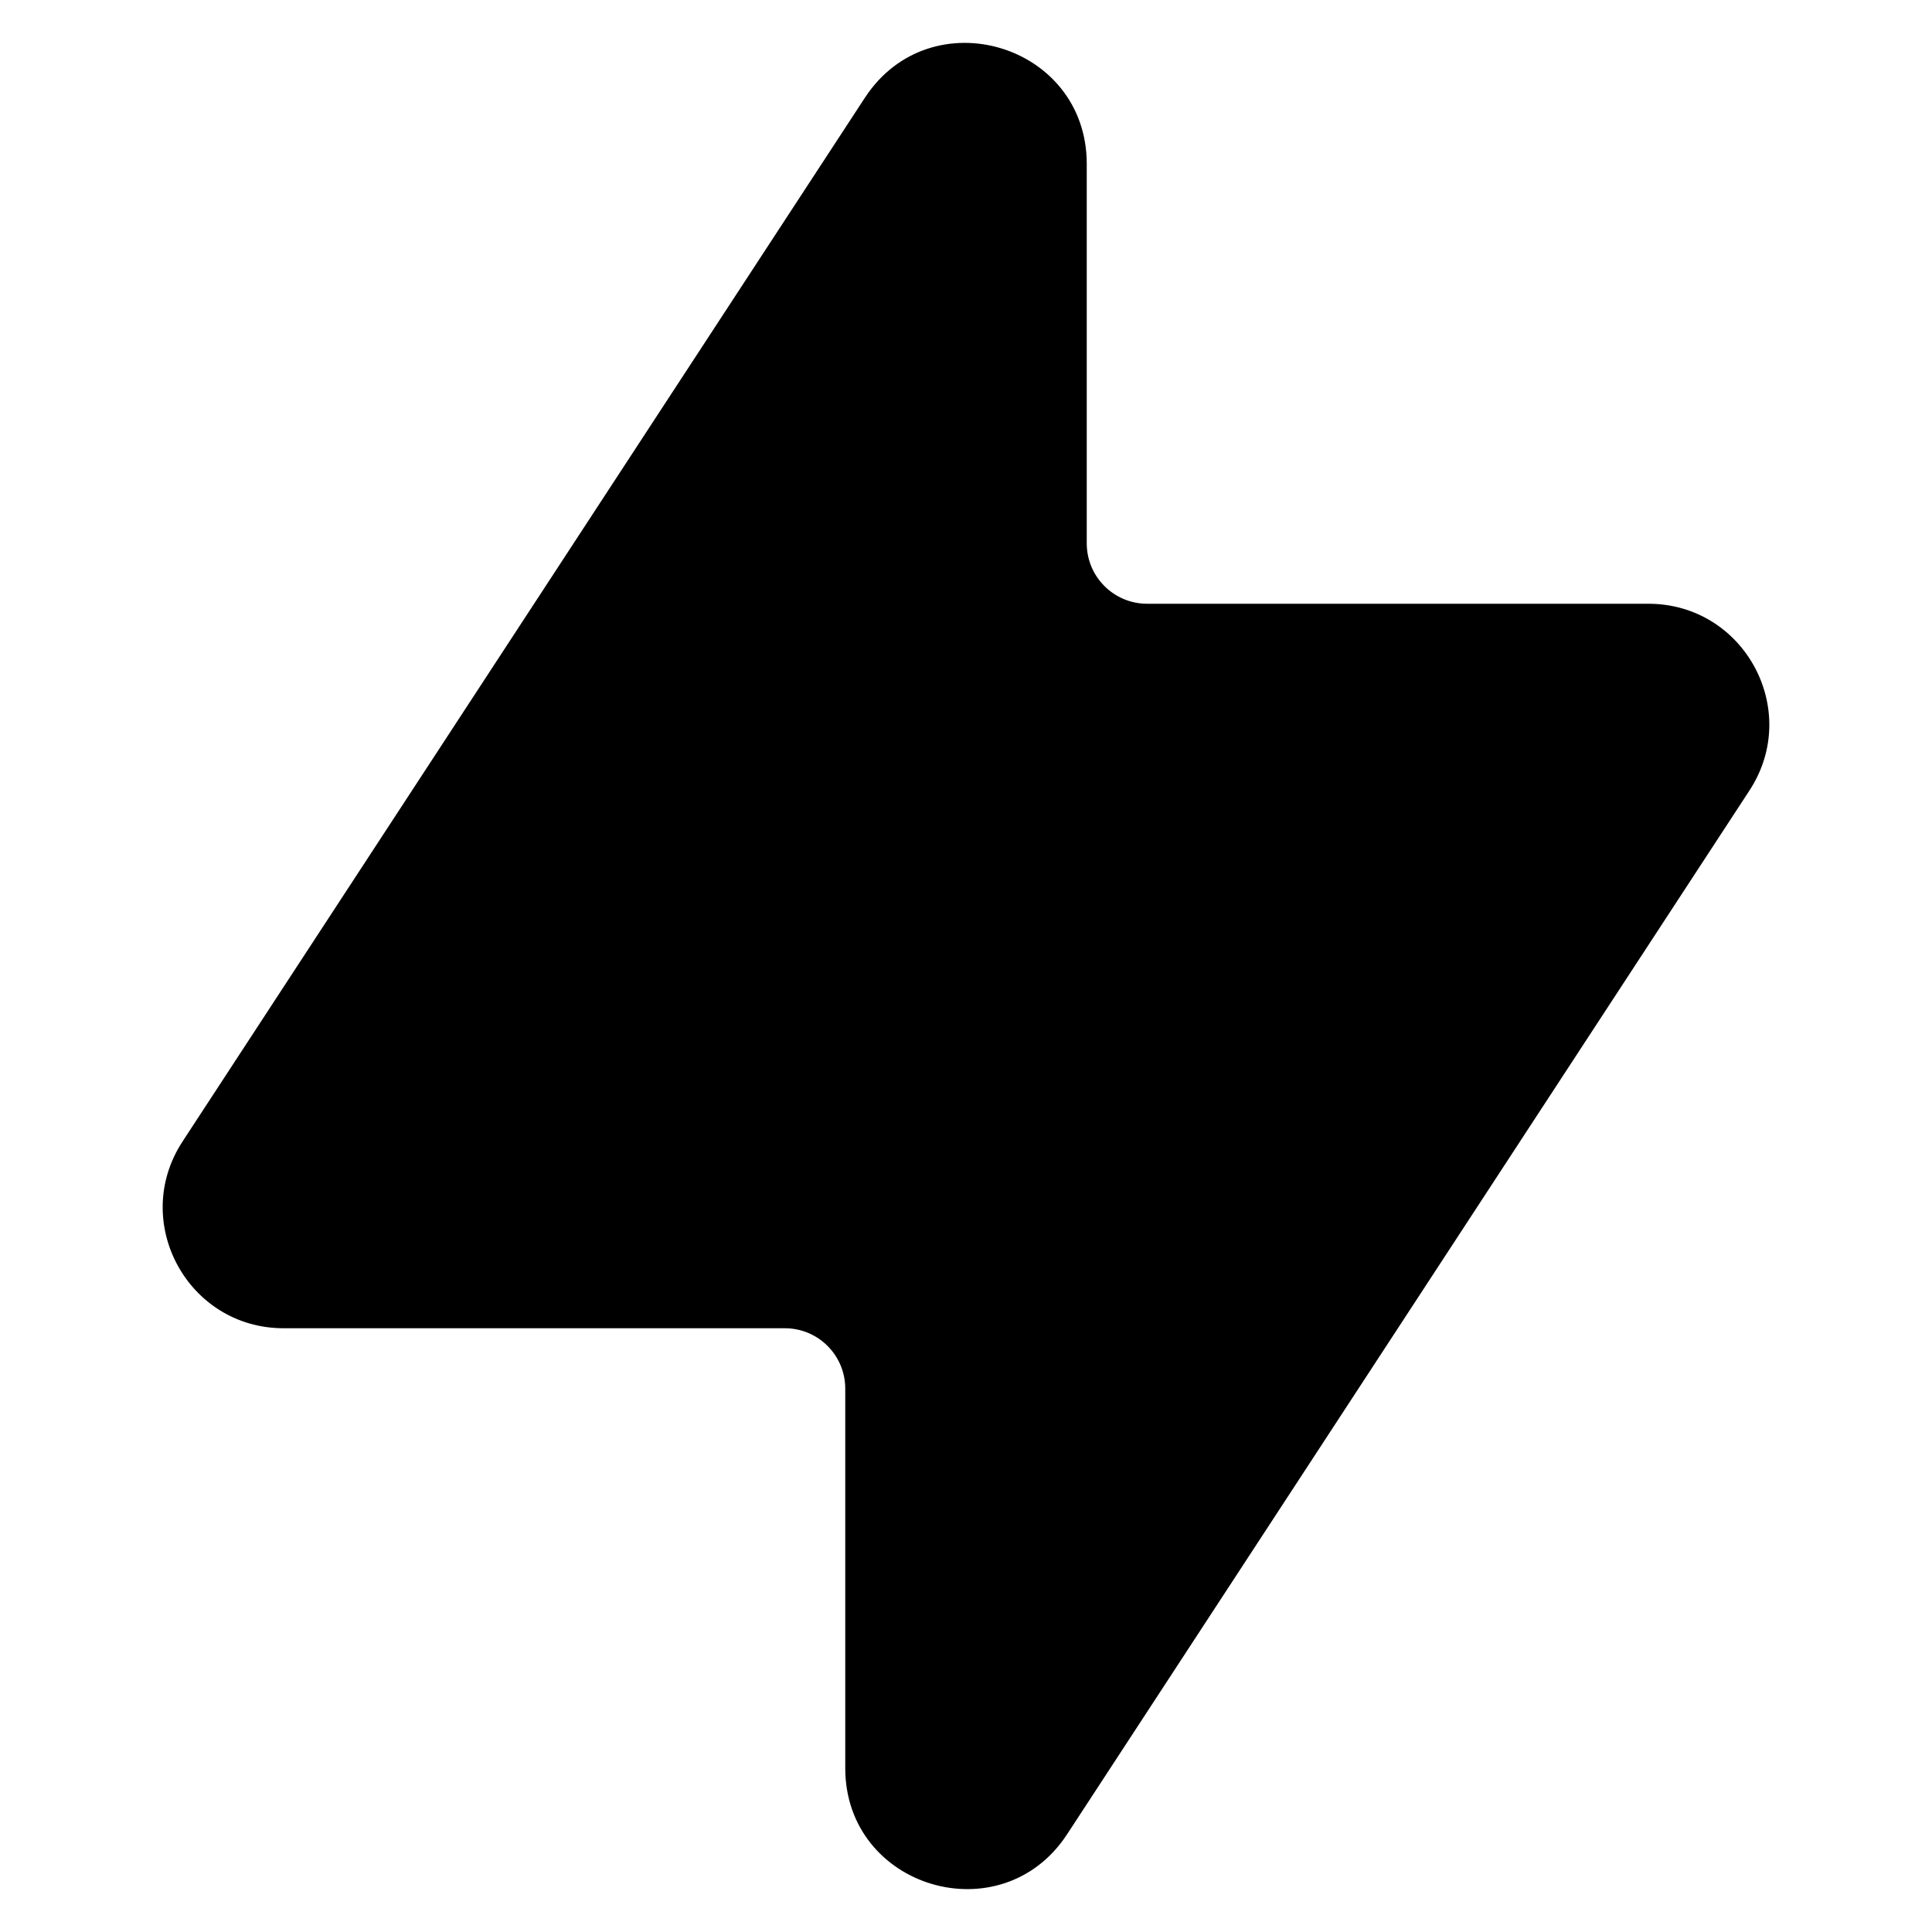 <svg viewBox="0 0 16 16" xmlns="http://www.w3.org/2000/svg" width="16" height="16"><path d="M 9 1.357 C 9 0.363 7.707 -0.022 7.163 0.809 L 1.512 9.453 C 1.077 10.118 1.554 11 2.349 11 L 6.5 11 C 6.776 11 7 11.224 7 11.5 L 7 14.643 C 7 15.637 8.293 16.022 8.837 15.191 L 14.488 6.547 C 14.923 5.882 14.446 5 13.651 5 L 9.5 5 C 9.224 5 9 4.776 9 4.5 Z" fill="currentColor"></path></svg>